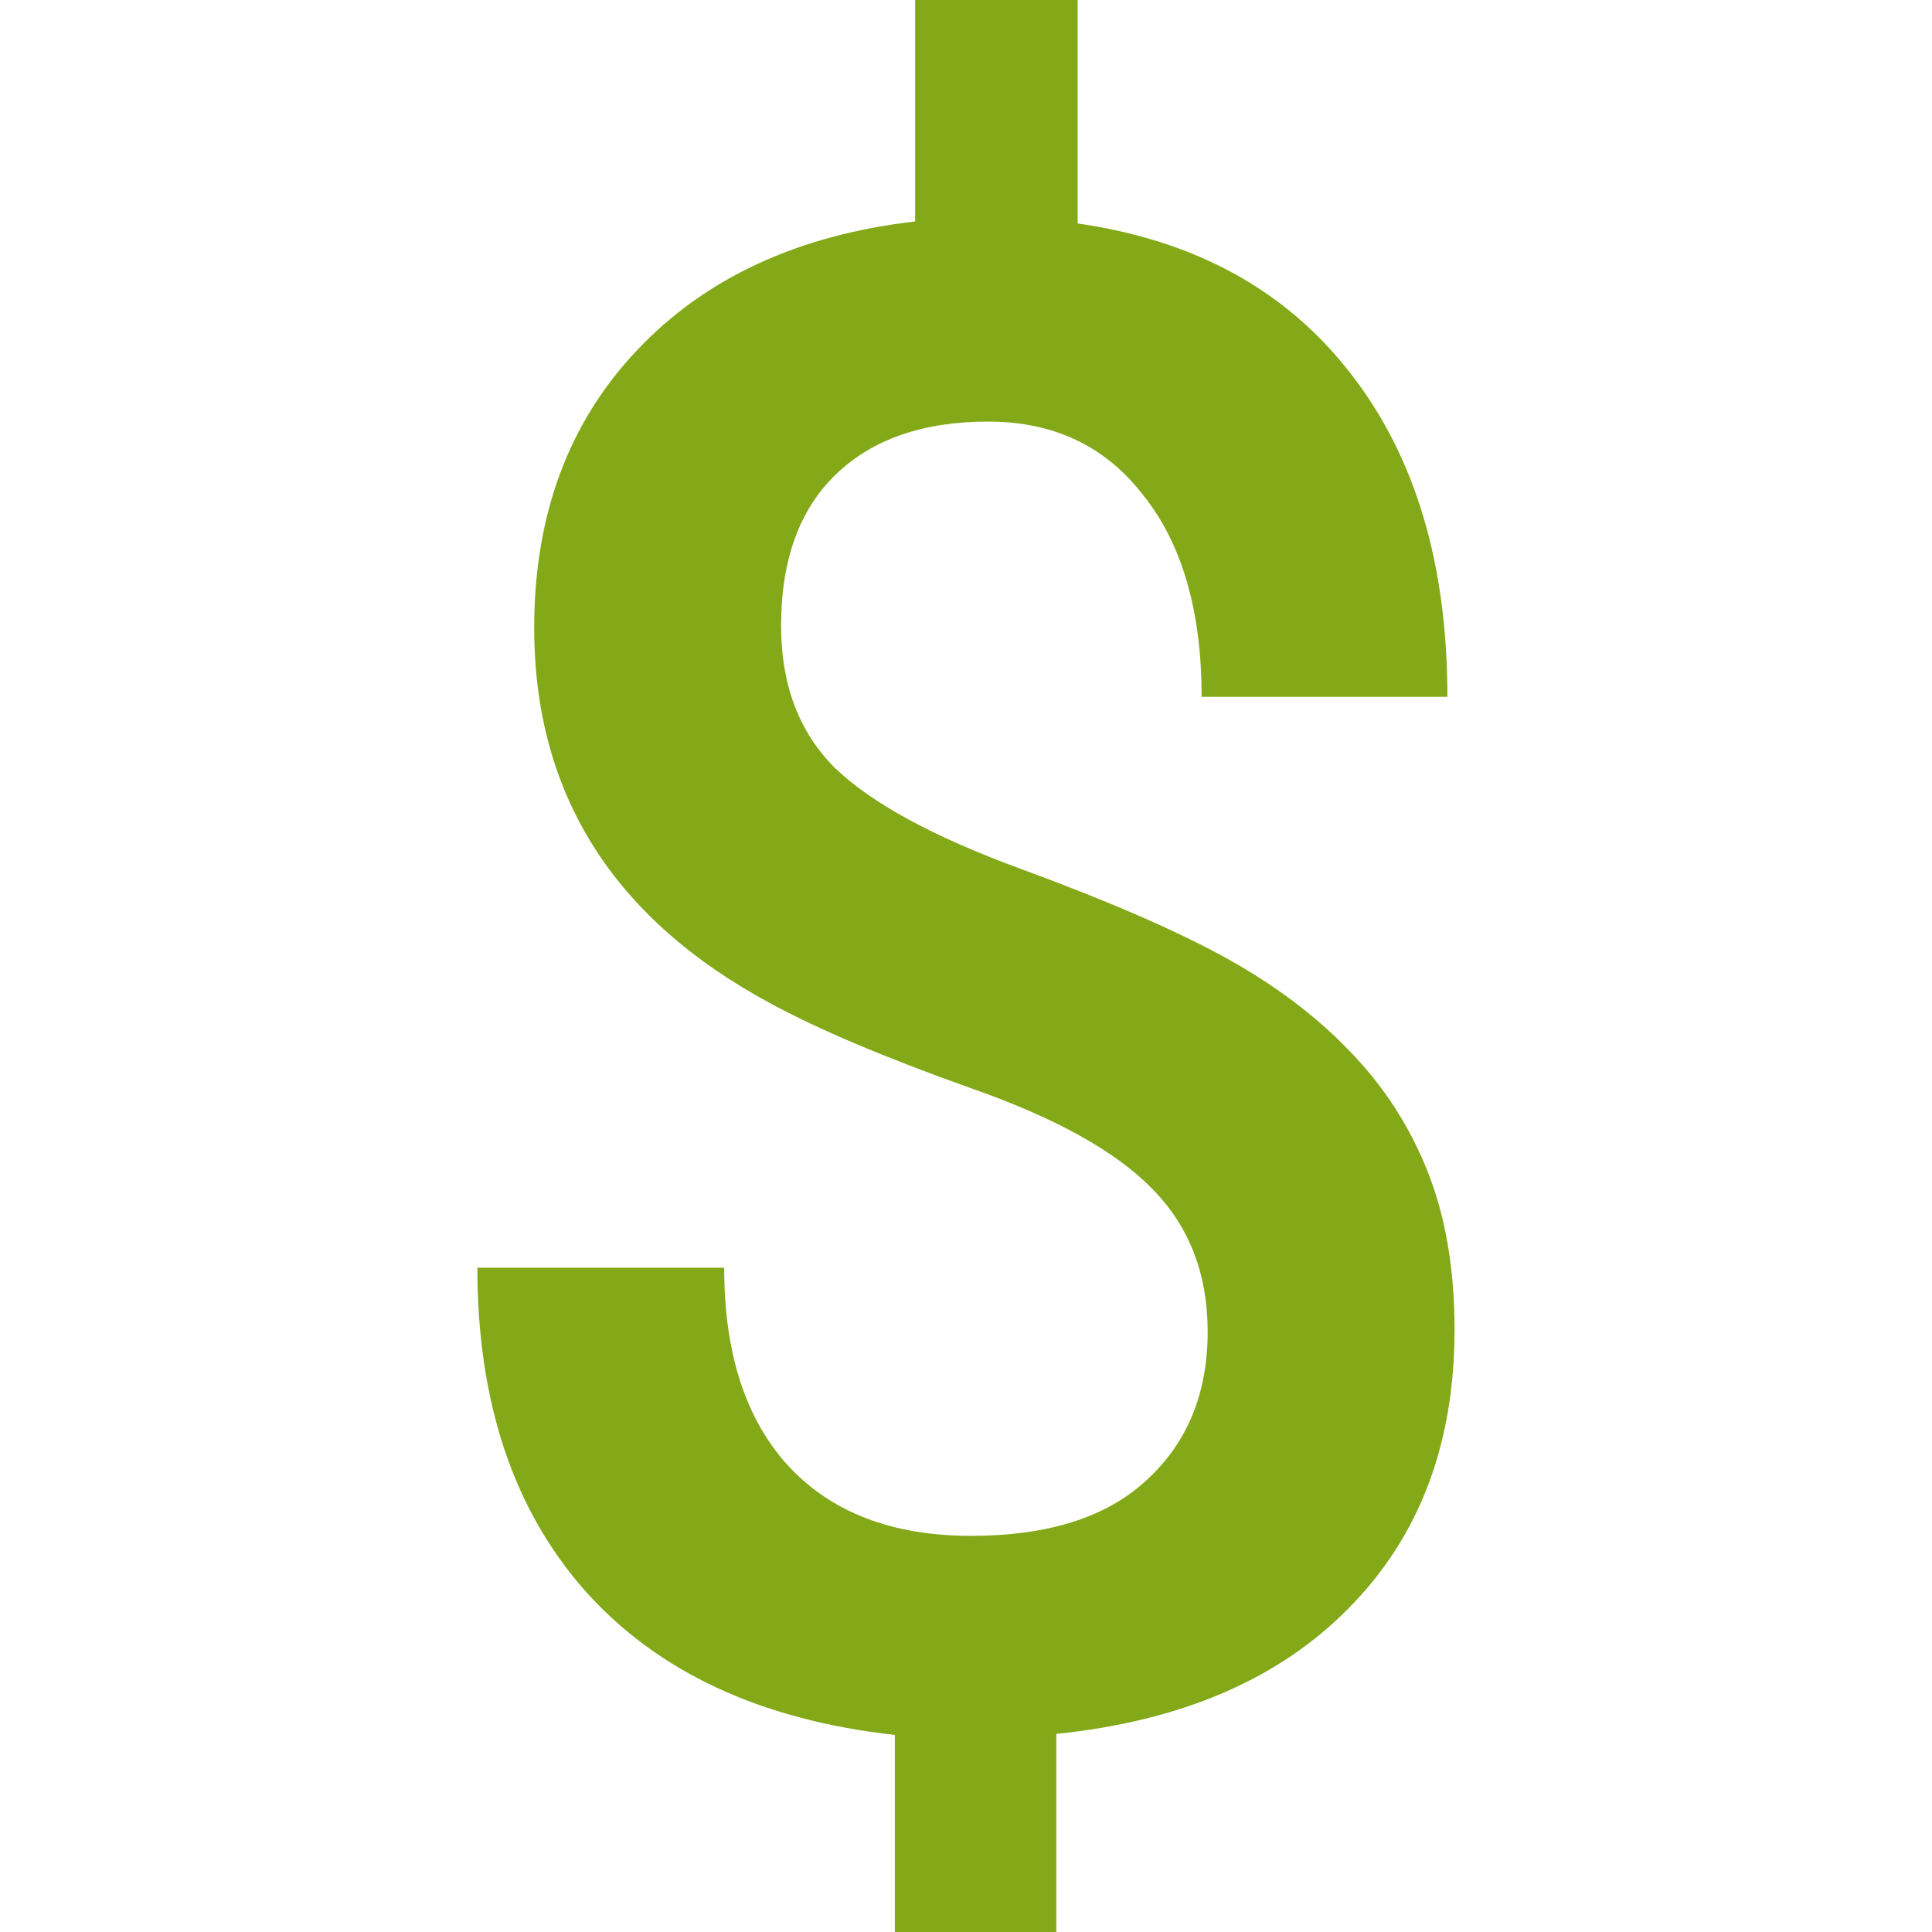 <svg xmlns="http://www.w3.org/2000/svg" width="24" height="24" viewBox="0 0 24 24" fill="none"><rect width="24" height="24" fill="none"/>
<path d="M15.002 16.543C15.002 15.828 14.775 15.239 14.321 14.776C13.867 14.305 13.11 13.884 12.05 13.514C10.99 13.136 10.165 12.787 9.576 12.467C7.616 11.415 6.636 9.859 6.636 7.798C6.636 6.402 7.061 5.253 7.911 4.353C8.76 3.453 9.913 2.919 11.368 2.751V0H13.387V2.776C14.851 2.986 15.982 3.609 16.781 4.644C17.581 5.67 17.98 7.007 17.98 8.656H14.927C14.927 7.596 14.687 6.763 14.207 6.158C13.736 5.544 13.093 5.237 12.277 5.237C11.469 5.237 10.838 5.455 10.384 5.893C9.93 6.33 9.703 6.957 9.703 7.773C9.703 8.505 9.925 9.094 10.371 9.539C10.826 9.977 11.591 10.393 12.668 10.789C13.745 11.184 14.59 11.55 15.204 11.886C15.818 12.223 16.336 12.61 16.756 13.047C17.177 13.476 17.501 13.973 17.728 14.536C17.955 15.1 18.069 15.76 18.069 16.517C18.069 17.939 17.631 19.091 16.756 19.975C15.89 20.858 14.678 21.38 13.122 21.539V24H11.116V21.552C9.45 21.367 8.167 20.77 7.267 19.76C6.376 18.751 5.93 17.413 5.93 15.748H8.996C8.996 16.808 9.261 17.628 9.791 18.208C10.329 18.789 11.086 19.079 12.062 19.079C13.021 19.079 13.749 18.848 14.245 18.385C14.75 17.922 15.002 17.308 15.002 16.543Z" fill="#83A918"/>
</svg>
